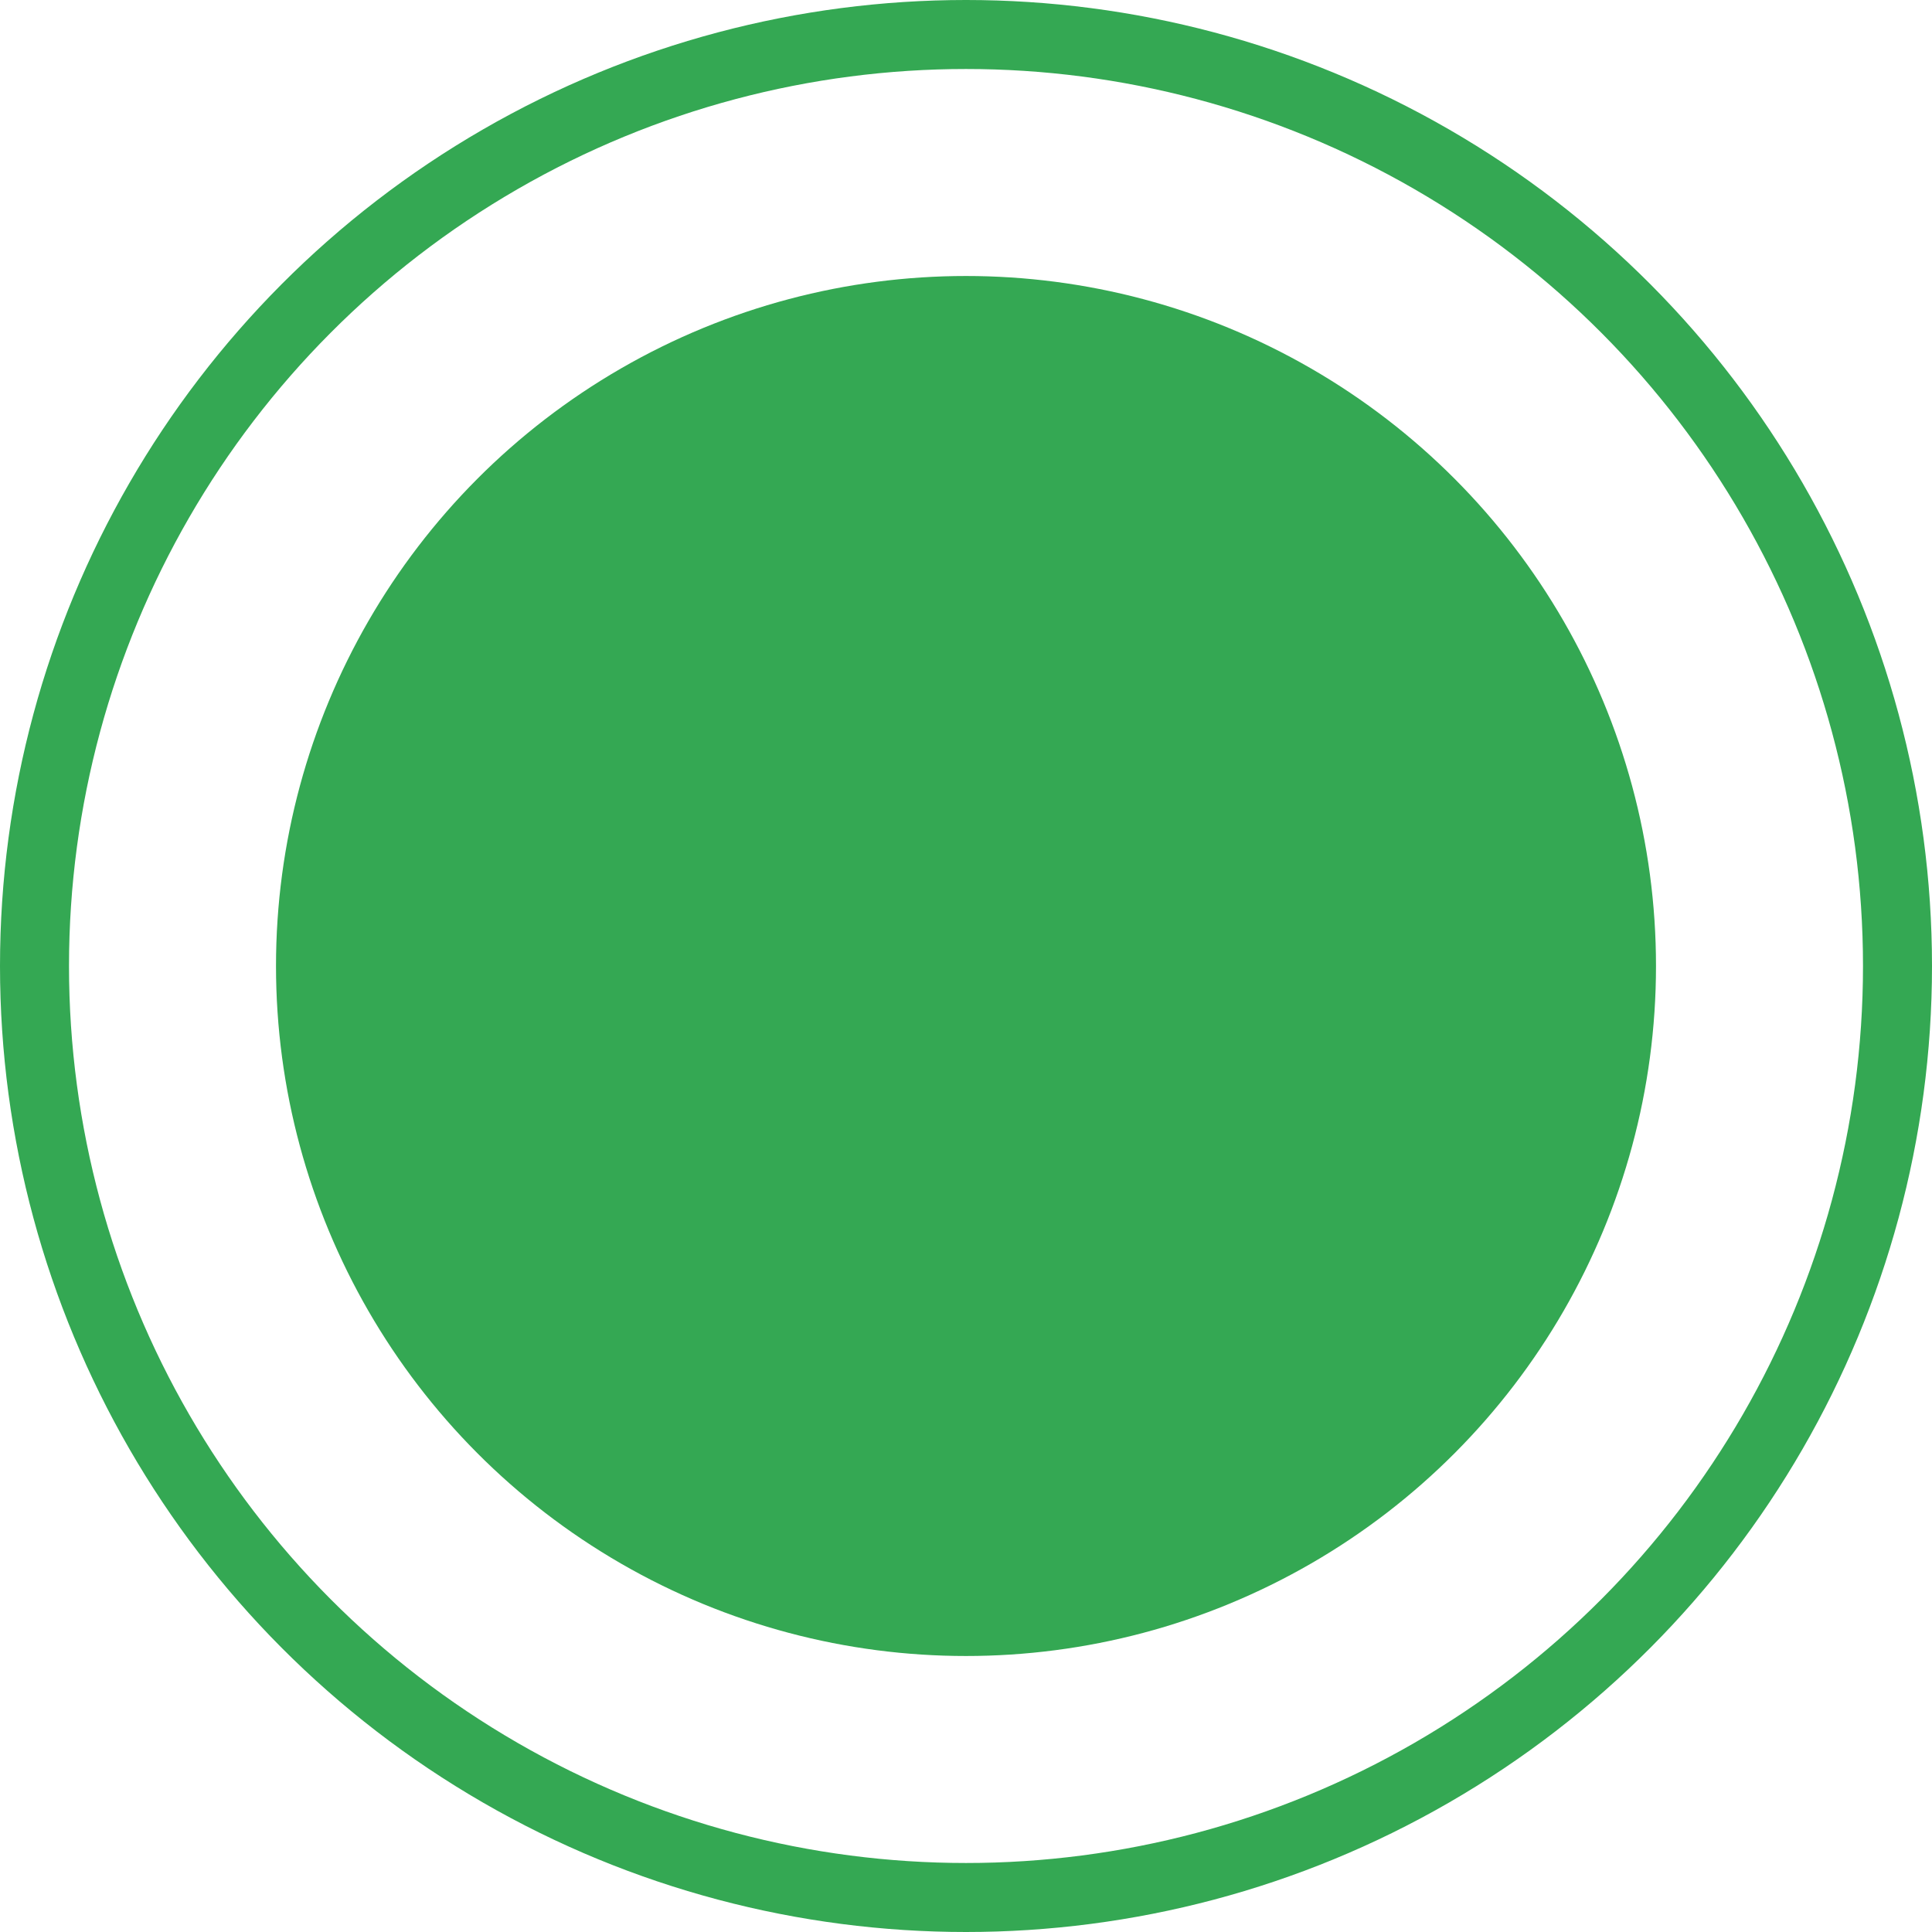 <svg width="14" height="14" viewBox="0 0 14 14" fill="none" xmlns="http://www.w3.org/2000/svg">
<circle cx="7" cy="7" r="5" fill="#34A853"/>
<circle cx="7" cy="7" r="6.75" stroke="#34A853" stroke-width="0.5"/>
</svg>
